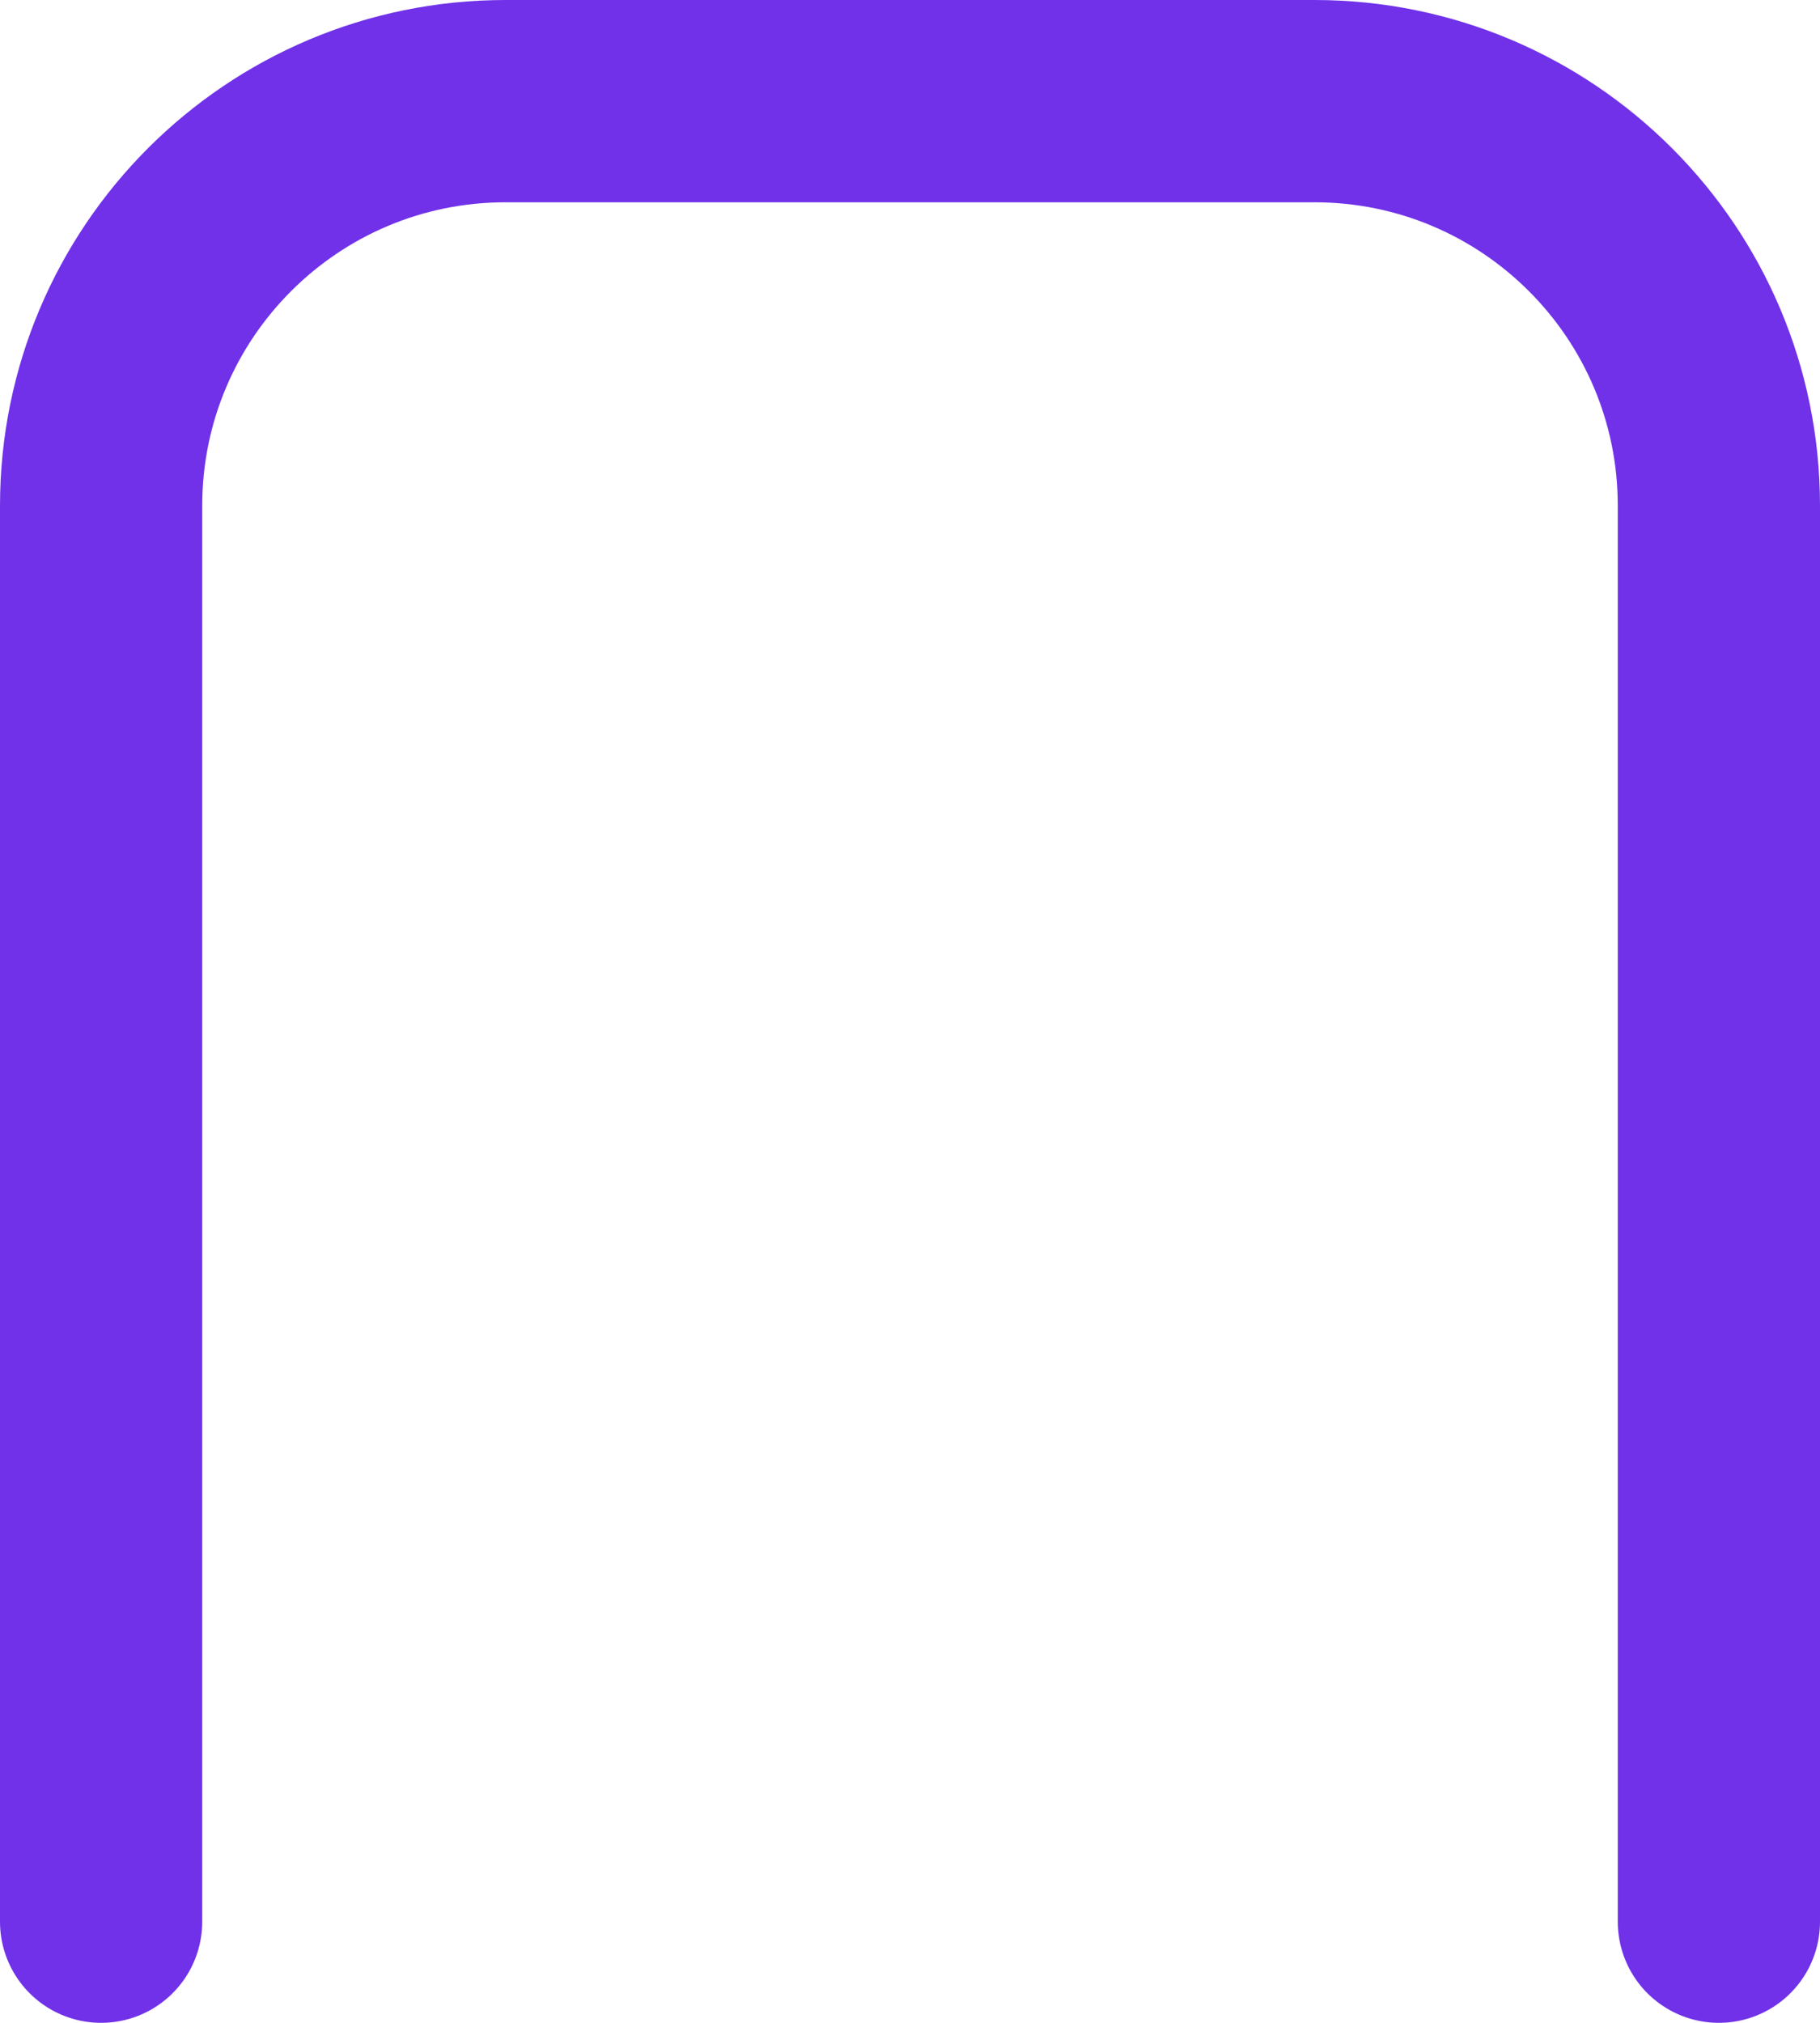 <svg width="18" height="20" viewBox="0 0 18 20" fill="none" xmlns="http://www.w3.org/2000/svg">
<path d="M17 19V5C17 2.791 15.209 1 13 1H5C2.791 1 1 2.791 1 5V19" stroke="url(#paint0_linear)" stroke-width="2" stroke-linecap="round" stroke-linejoin="round"/>
<defs>
<linearGradient id="paint0_linear" x1="-3" y1="125.792" x2="0.484" y2="115.81" gradientUnits="userSpaceOnUse">
<stop stop-color="#2E1C9C"/>
<stop offset="1" stop-color="#7031E9"/>
</linearGradient>
</defs>
</svg>
